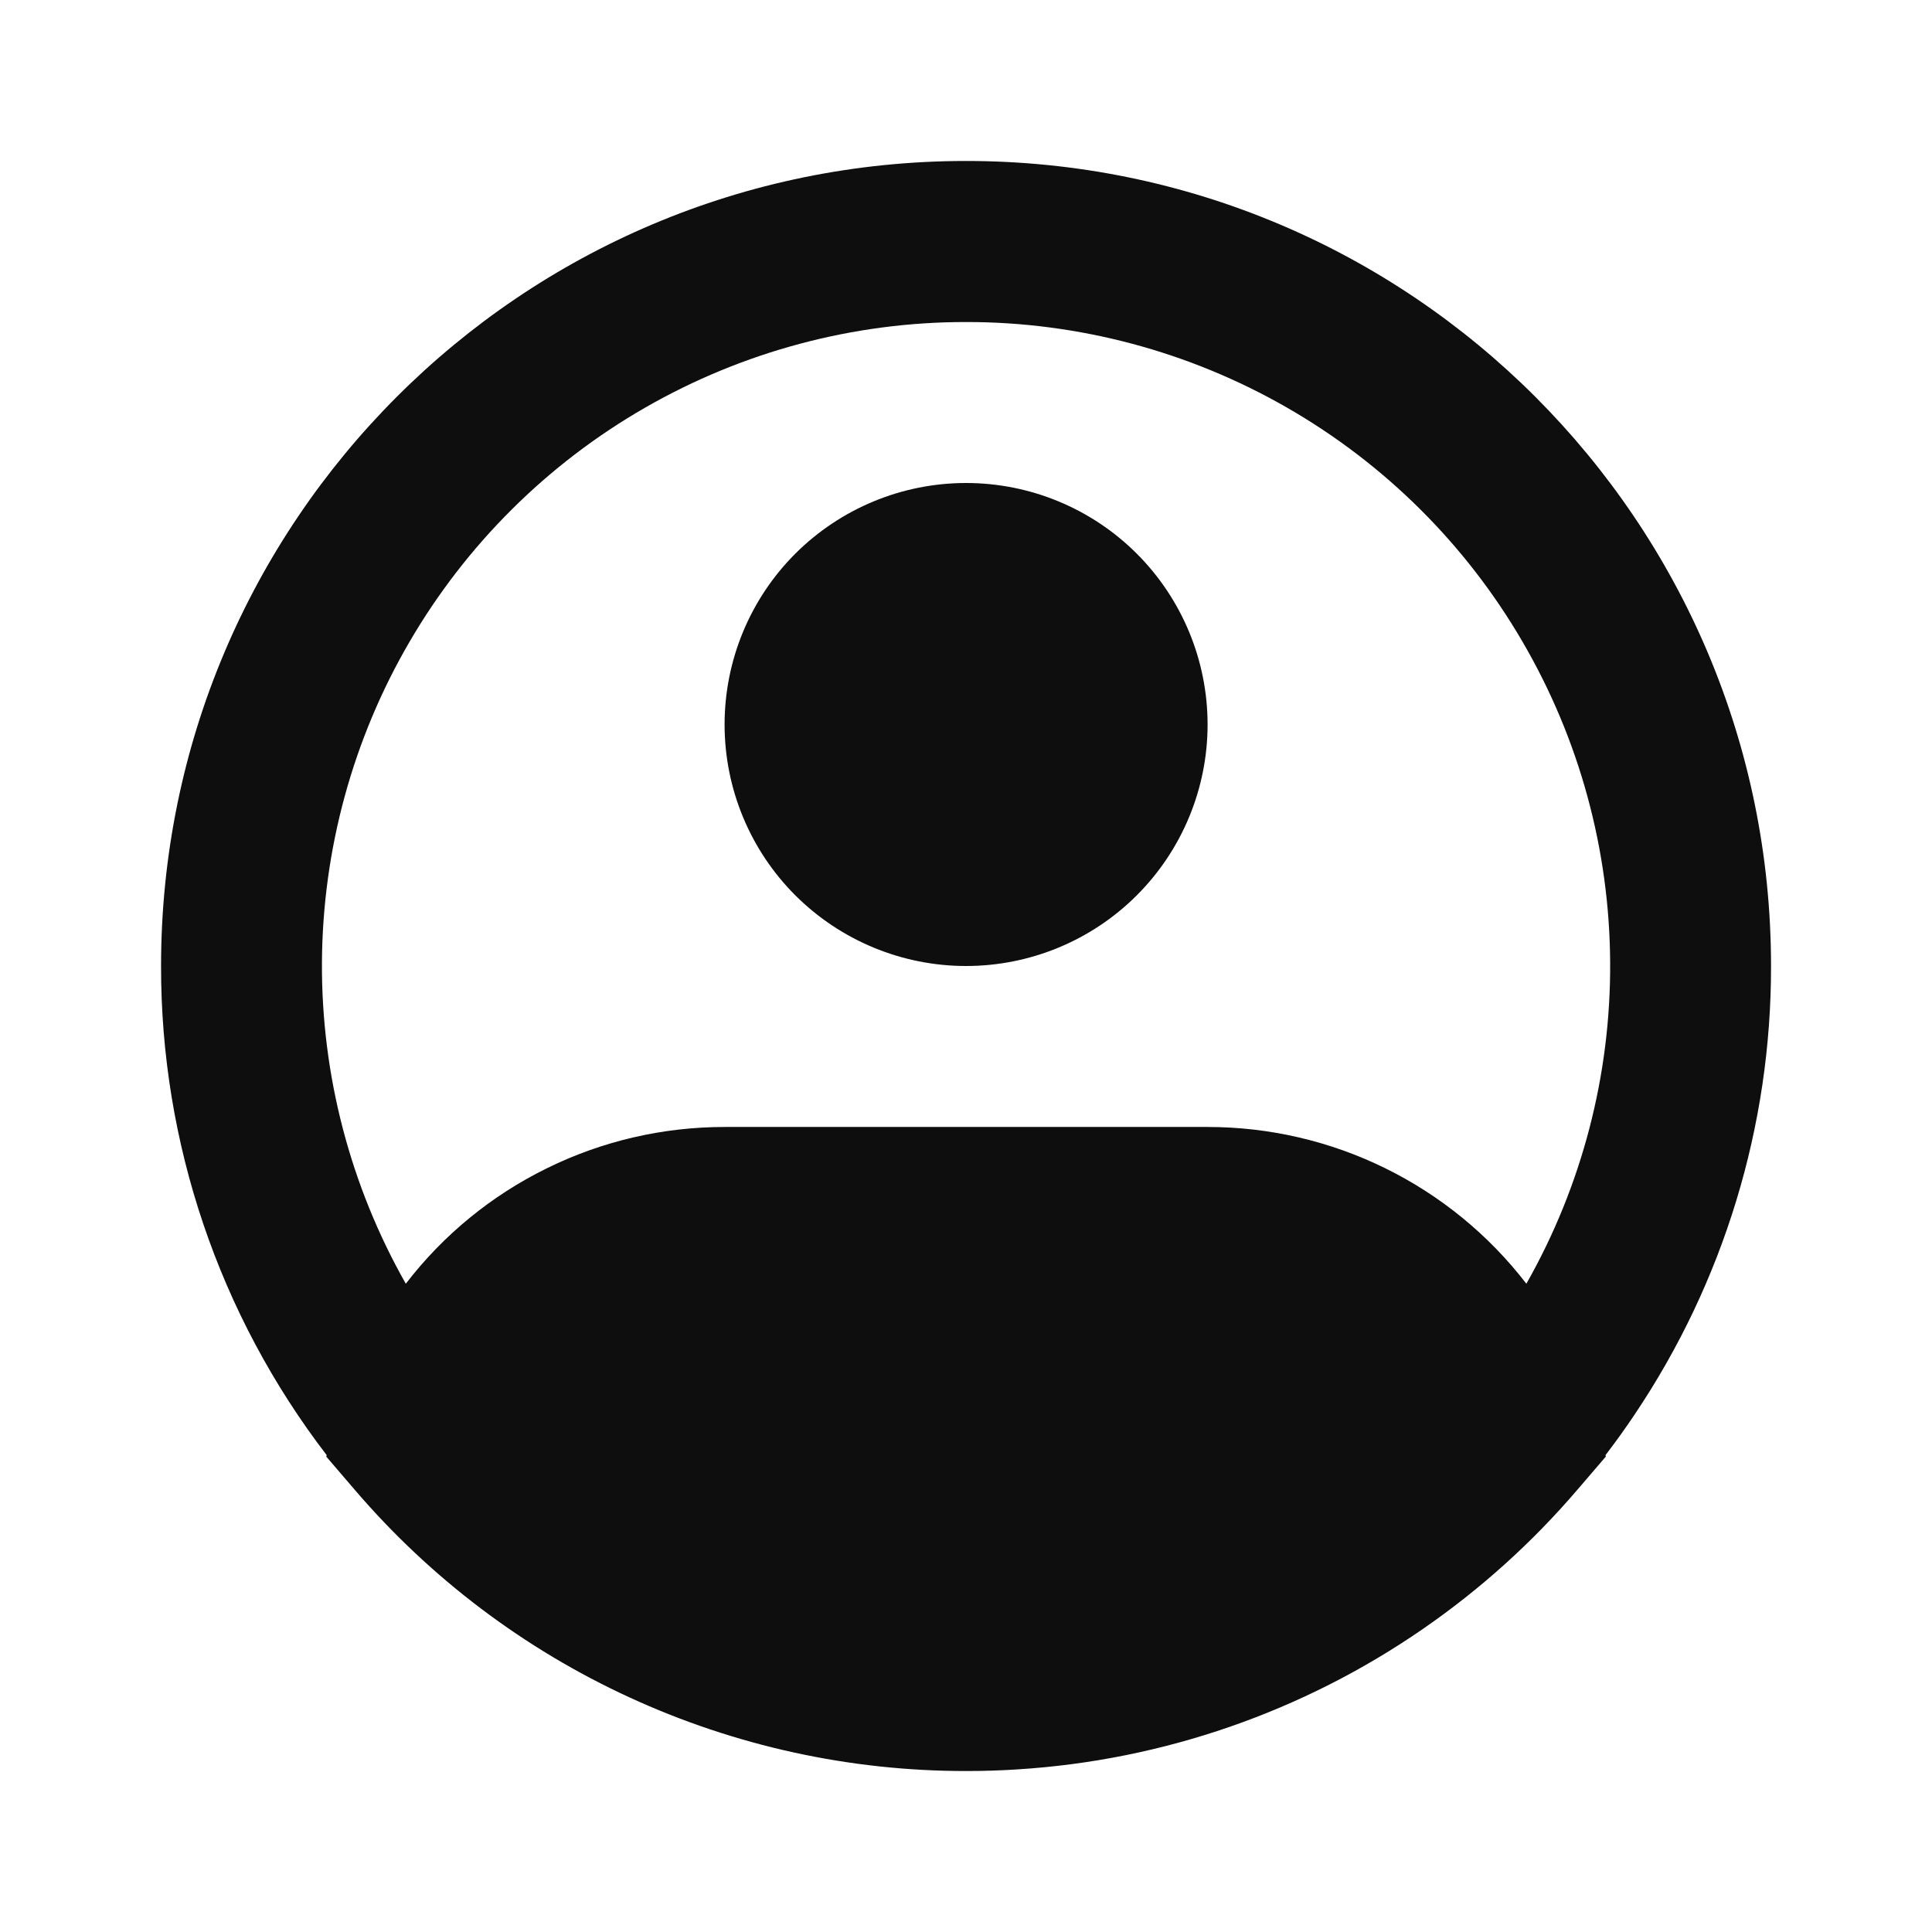 <svg width="22" height="22" viewBox="0 0 22 22" fill="none" xmlns="http://www.w3.org/2000/svg">
<path fill-rule="evenodd" clip-rule="evenodd" d="M11.001 3.667C9.718 3.666 8.458 4.003 7.346 4.642C6.234 5.281 5.309 6.2 4.663 7.309C4.017 8.417 3.674 9.675 3.666 10.958C3.659 12.24 3.988 13.502 4.621 14.618C5.048 14.062 5.598 13.612 6.228 13.303C6.857 12.993 7.549 12.833 8.251 12.833H13.751C14.452 12.833 15.144 12.993 15.774 13.303C16.403 13.612 16.953 14.062 17.381 14.618C18.014 13.502 18.343 12.24 18.335 10.958C18.328 9.675 17.984 8.417 17.338 7.309C16.693 6.2 15.768 5.281 14.656 4.642C13.544 4.003 12.283 3.666 11.001 3.667ZM18.282 16.57C18.397 16.42 18.507 16.267 18.612 16.11C19.628 14.6 20.17 12.82 20.167 11C20.167 5.937 16.063 1.833 11.001 1.833C5.938 1.833 1.834 5.937 1.834 11C1.831 13.014 2.494 14.972 3.72 16.57L3.715 16.586L4.04 16.965C4.9 17.97 5.968 18.777 7.169 19.329C8.371 19.882 9.678 20.168 11.001 20.167C11.199 20.167 11.395 20.161 11.591 20.148C13.245 20.044 14.839 19.491 16.203 18.549C16.855 18.099 17.446 17.567 17.961 16.965L18.286 16.586L18.282 16.57ZM11.001 5.5C10.271 5.5 9.572 5.79 9.056 6.305C8.54 6.821 8.251 7.521 8.251 8.25C8.251 8.979 8.54 9.679 9.056 10.195C9.572 10.71 10.271 11 11.001 11C11.73 11 12.43 10.71 12.945 10.195C13.461 9.679 13.751 8.979 13.751 8.25C13.751 7.521 13.461 6.821 12.945 6.305C12.43 5.79 11.73 5.5 11.001 5.5Z" fill="#0F0E0E"/>
</svg>
